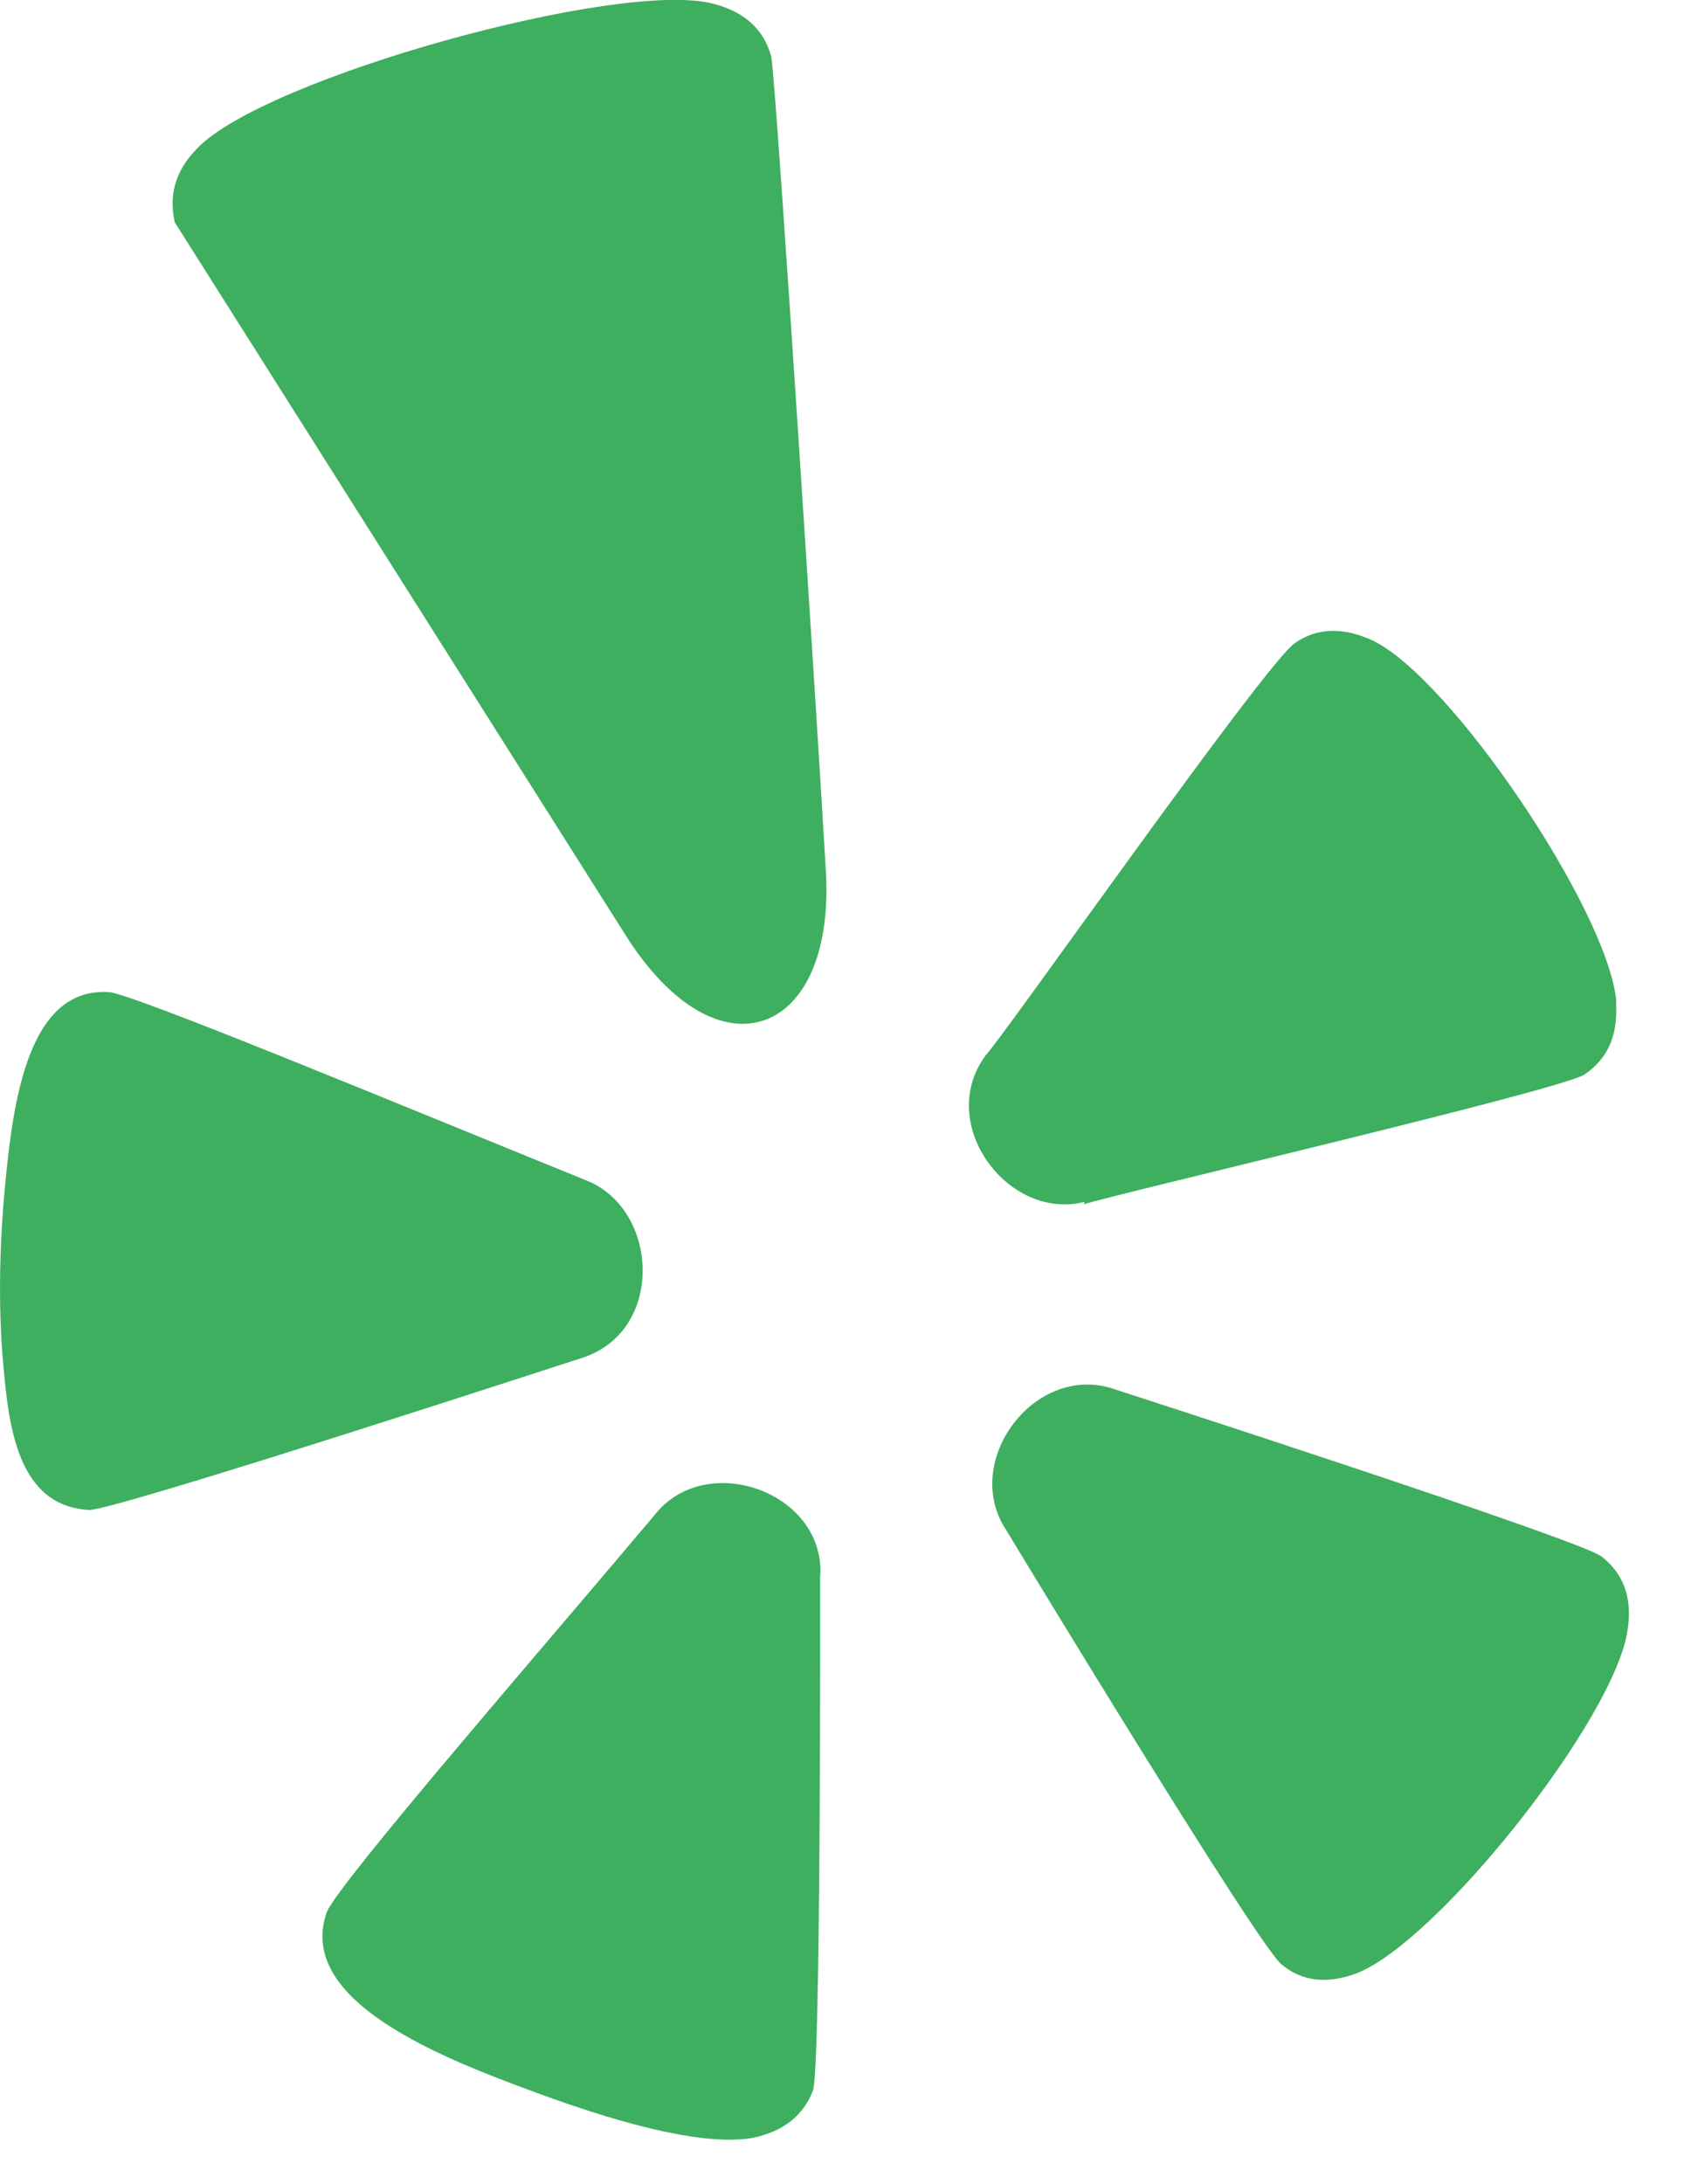 <svg height="18" viewBox="0 0 14 18" width="14" xmlns="http://www.w3.org/2000/svg"><path d="m72.785 11.195c-.035.01-3.821 1.249-4.052 1.249-.532-.031-.647-.567-.696-1.092-.052-.497-.049-1.043.01-1.637.066-.658.192-1.578.847-1.539.168 0 2.348.906 3.943 1.553.598.238.651 1.253-.052 1.466zm2.026-3.985c.063 1.337-.892 1.697-1.651.5l-3.719-5.878c-.052-.231.01-.434.185-.609.546-.577 3.478-1.393 4.251-1.193.262.066.423.213.483.441.045.29.402 5.857.451 6.739zm-.049 5.766c0 .161.007 4.073-.059 4.251-.08.21-.245.339-.5.392-.353.059-.948-.066-1.784-.374-.77-.283-1.984-.752-1.725-1.487.098-.241 1.798-2.197 2.705-3.275.42-.532 1.393-.192 1.365.493zm6.305-4.122c-.196.129-3.877.987-4.132 1.071l.01-.021c-.633.164-1.239-.647-.815-1.211.129-.129 2.306-3.233 2.547-3.394.182-.126.395-.133.64-.021.644.308 1.928 2.208 2.008 2.96-.003.101.042.409-.259.616zm.353 4.573c-.094.721-1.557 2.568-2.232 2.834-.241.091-.451.07-.619-.07-.175-.122-2.162-3.397-2.271-3.579-.381-.567.238-1.393.896-1.162 0 0 3.866 1.249 4.013 1.379.182.143.252.343.213.598z" fill="#3eae5f" transform="translate(-68)"/></svg>